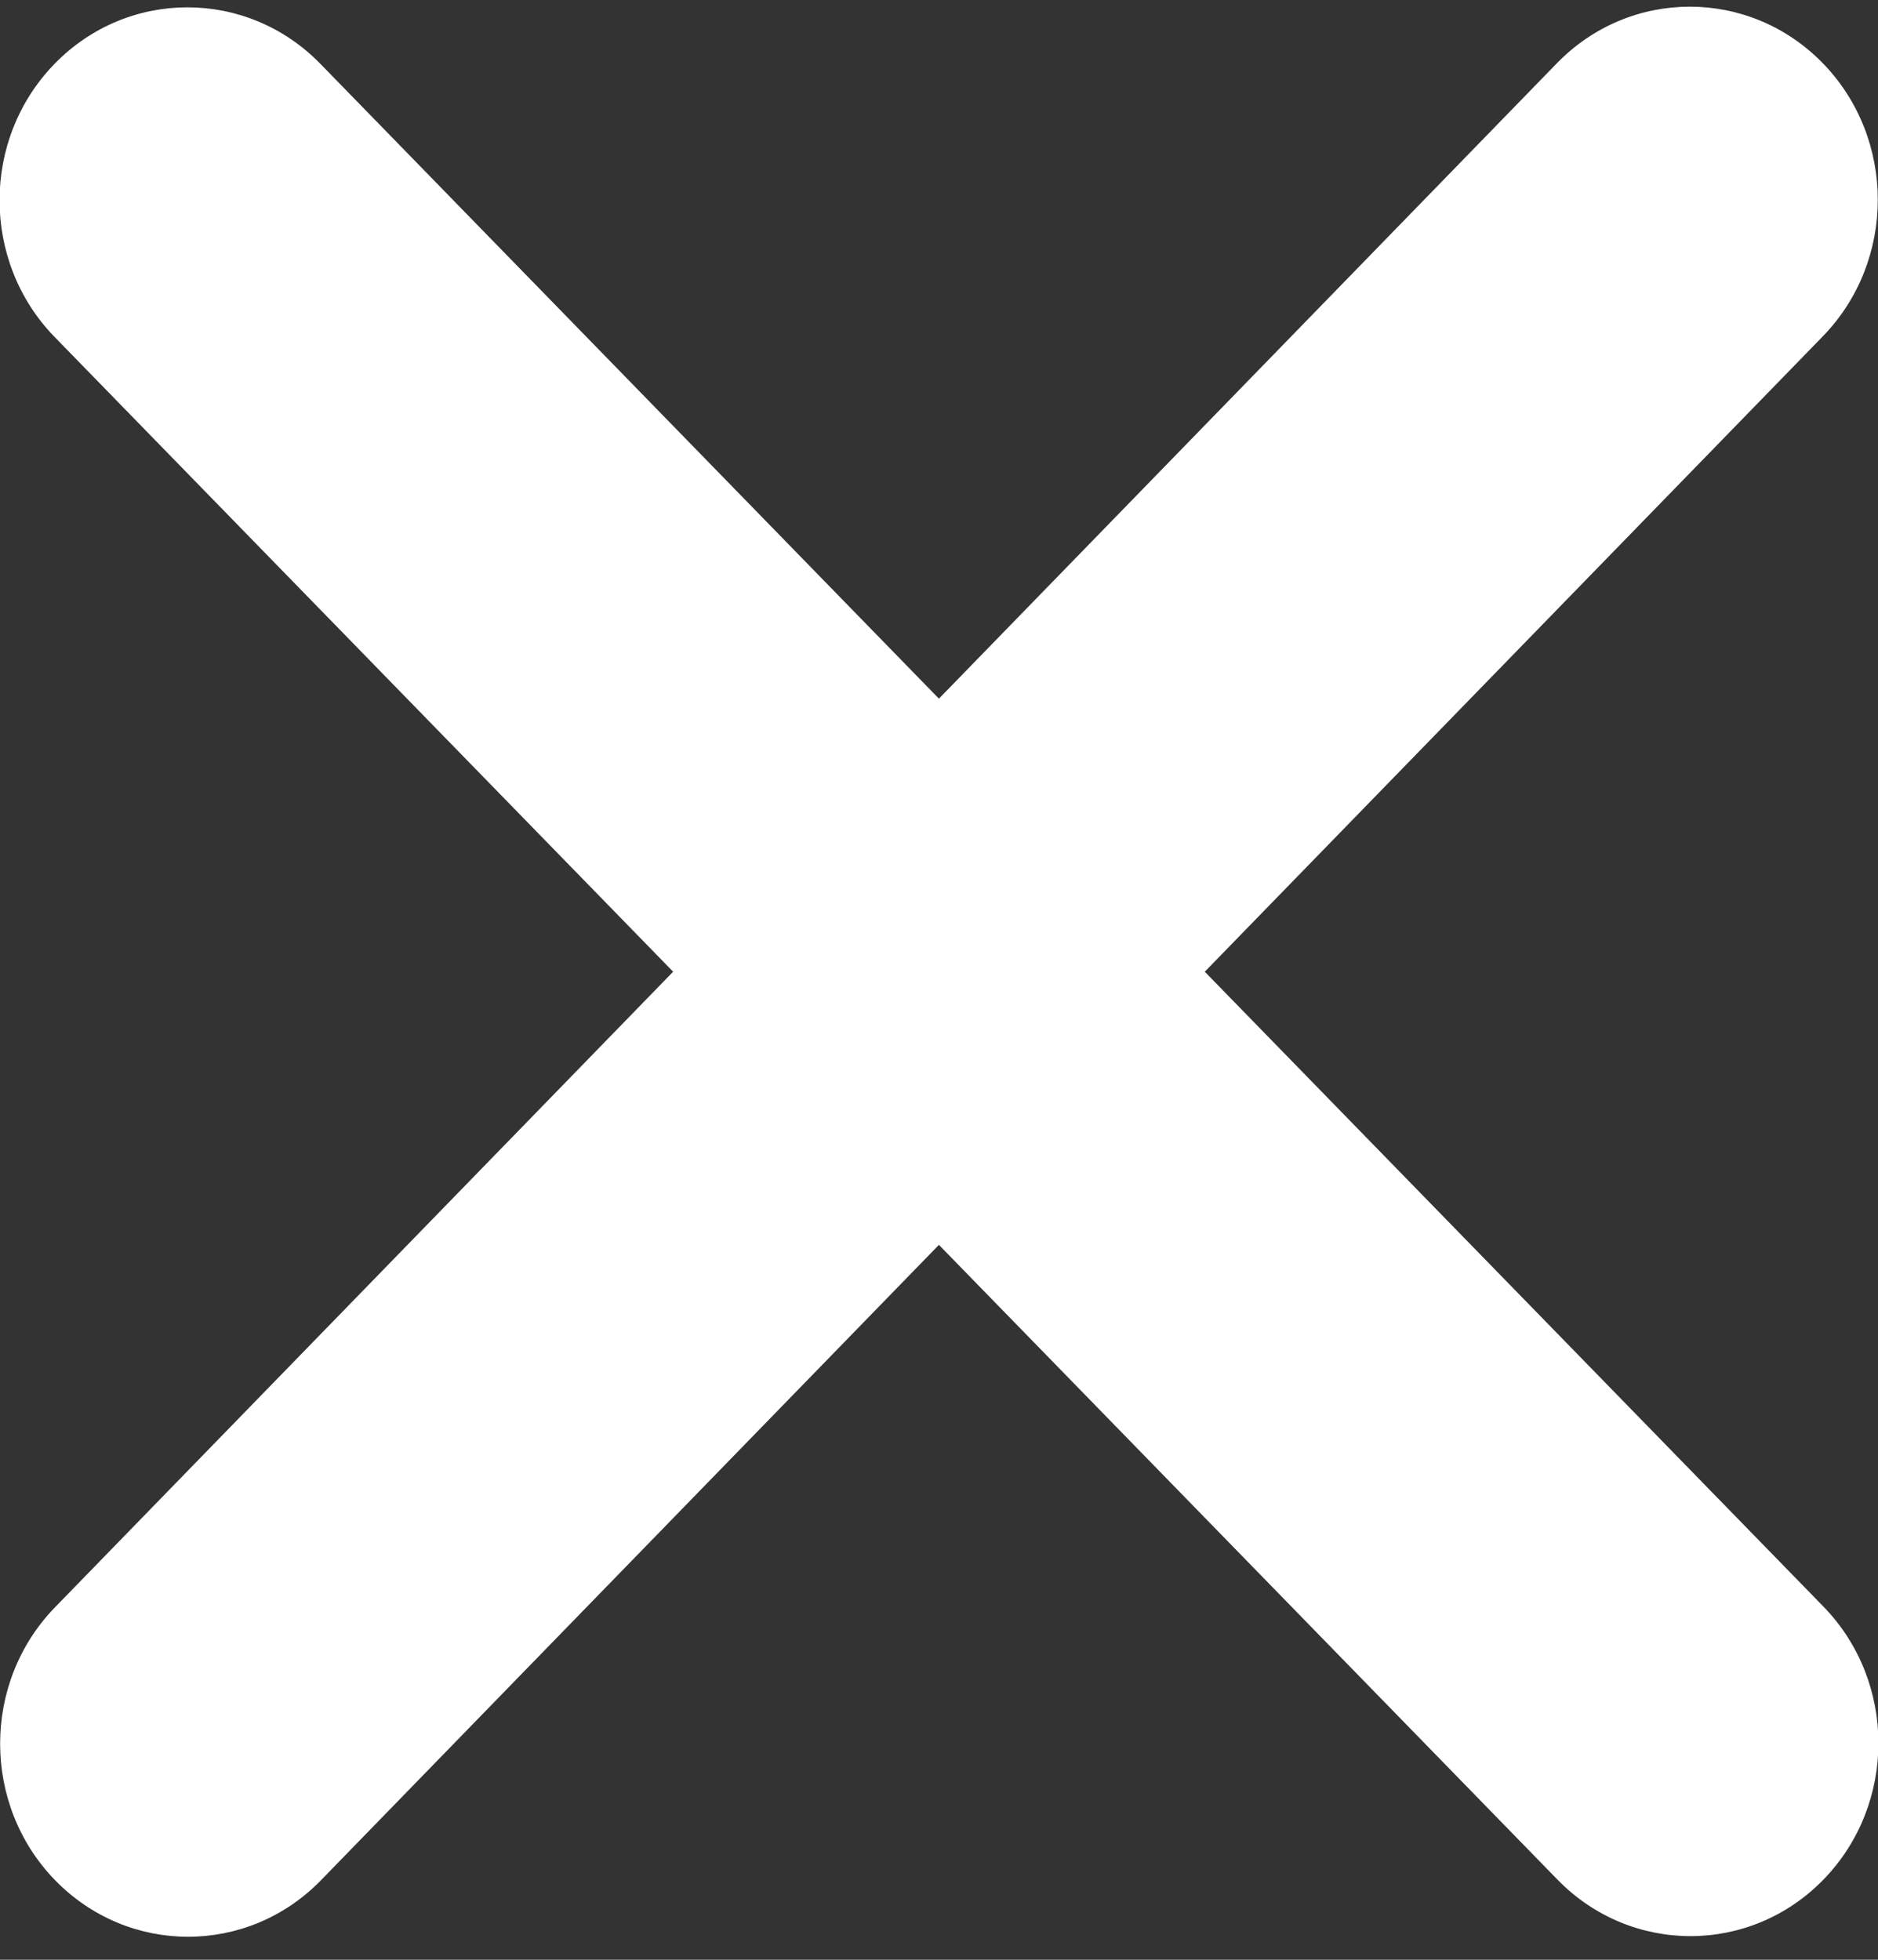 <svg width="23" height="24" viewBox="0 0 23 24" fill="none" xmlns="http://www.w3.org/2000/svg">
<rect x="0" y="0" width="23" height="24" fill="#333333" stroke="none"/>
<path d="M22.324 4.119C23.222 3.196 23.222 1.697 22.324 0.774C21.425 -0.149 19.966 -0.149 19.068 0.774L11.499 8.556L3.924 0.782C3.025 -0.141 1.566 -0.141 0.668 0.782C-0.23 1.704 -0.23 3.203 0.668 4.126L8.244 11.9L0.675 19.682C-0.223 20.604 -0.223 22.103 0.675 23.026C1.574 23.949 3.033 23.949 3.931 23.026L11.499 15.245L19.075 23.019C19.974 23.941 21.433 23.941 22.331 23.019C23.23 22.096 23.23 20.597 22.331 19.674L14.755 11.9L22.324 4.119Z" fill="white"/>
</svg>
